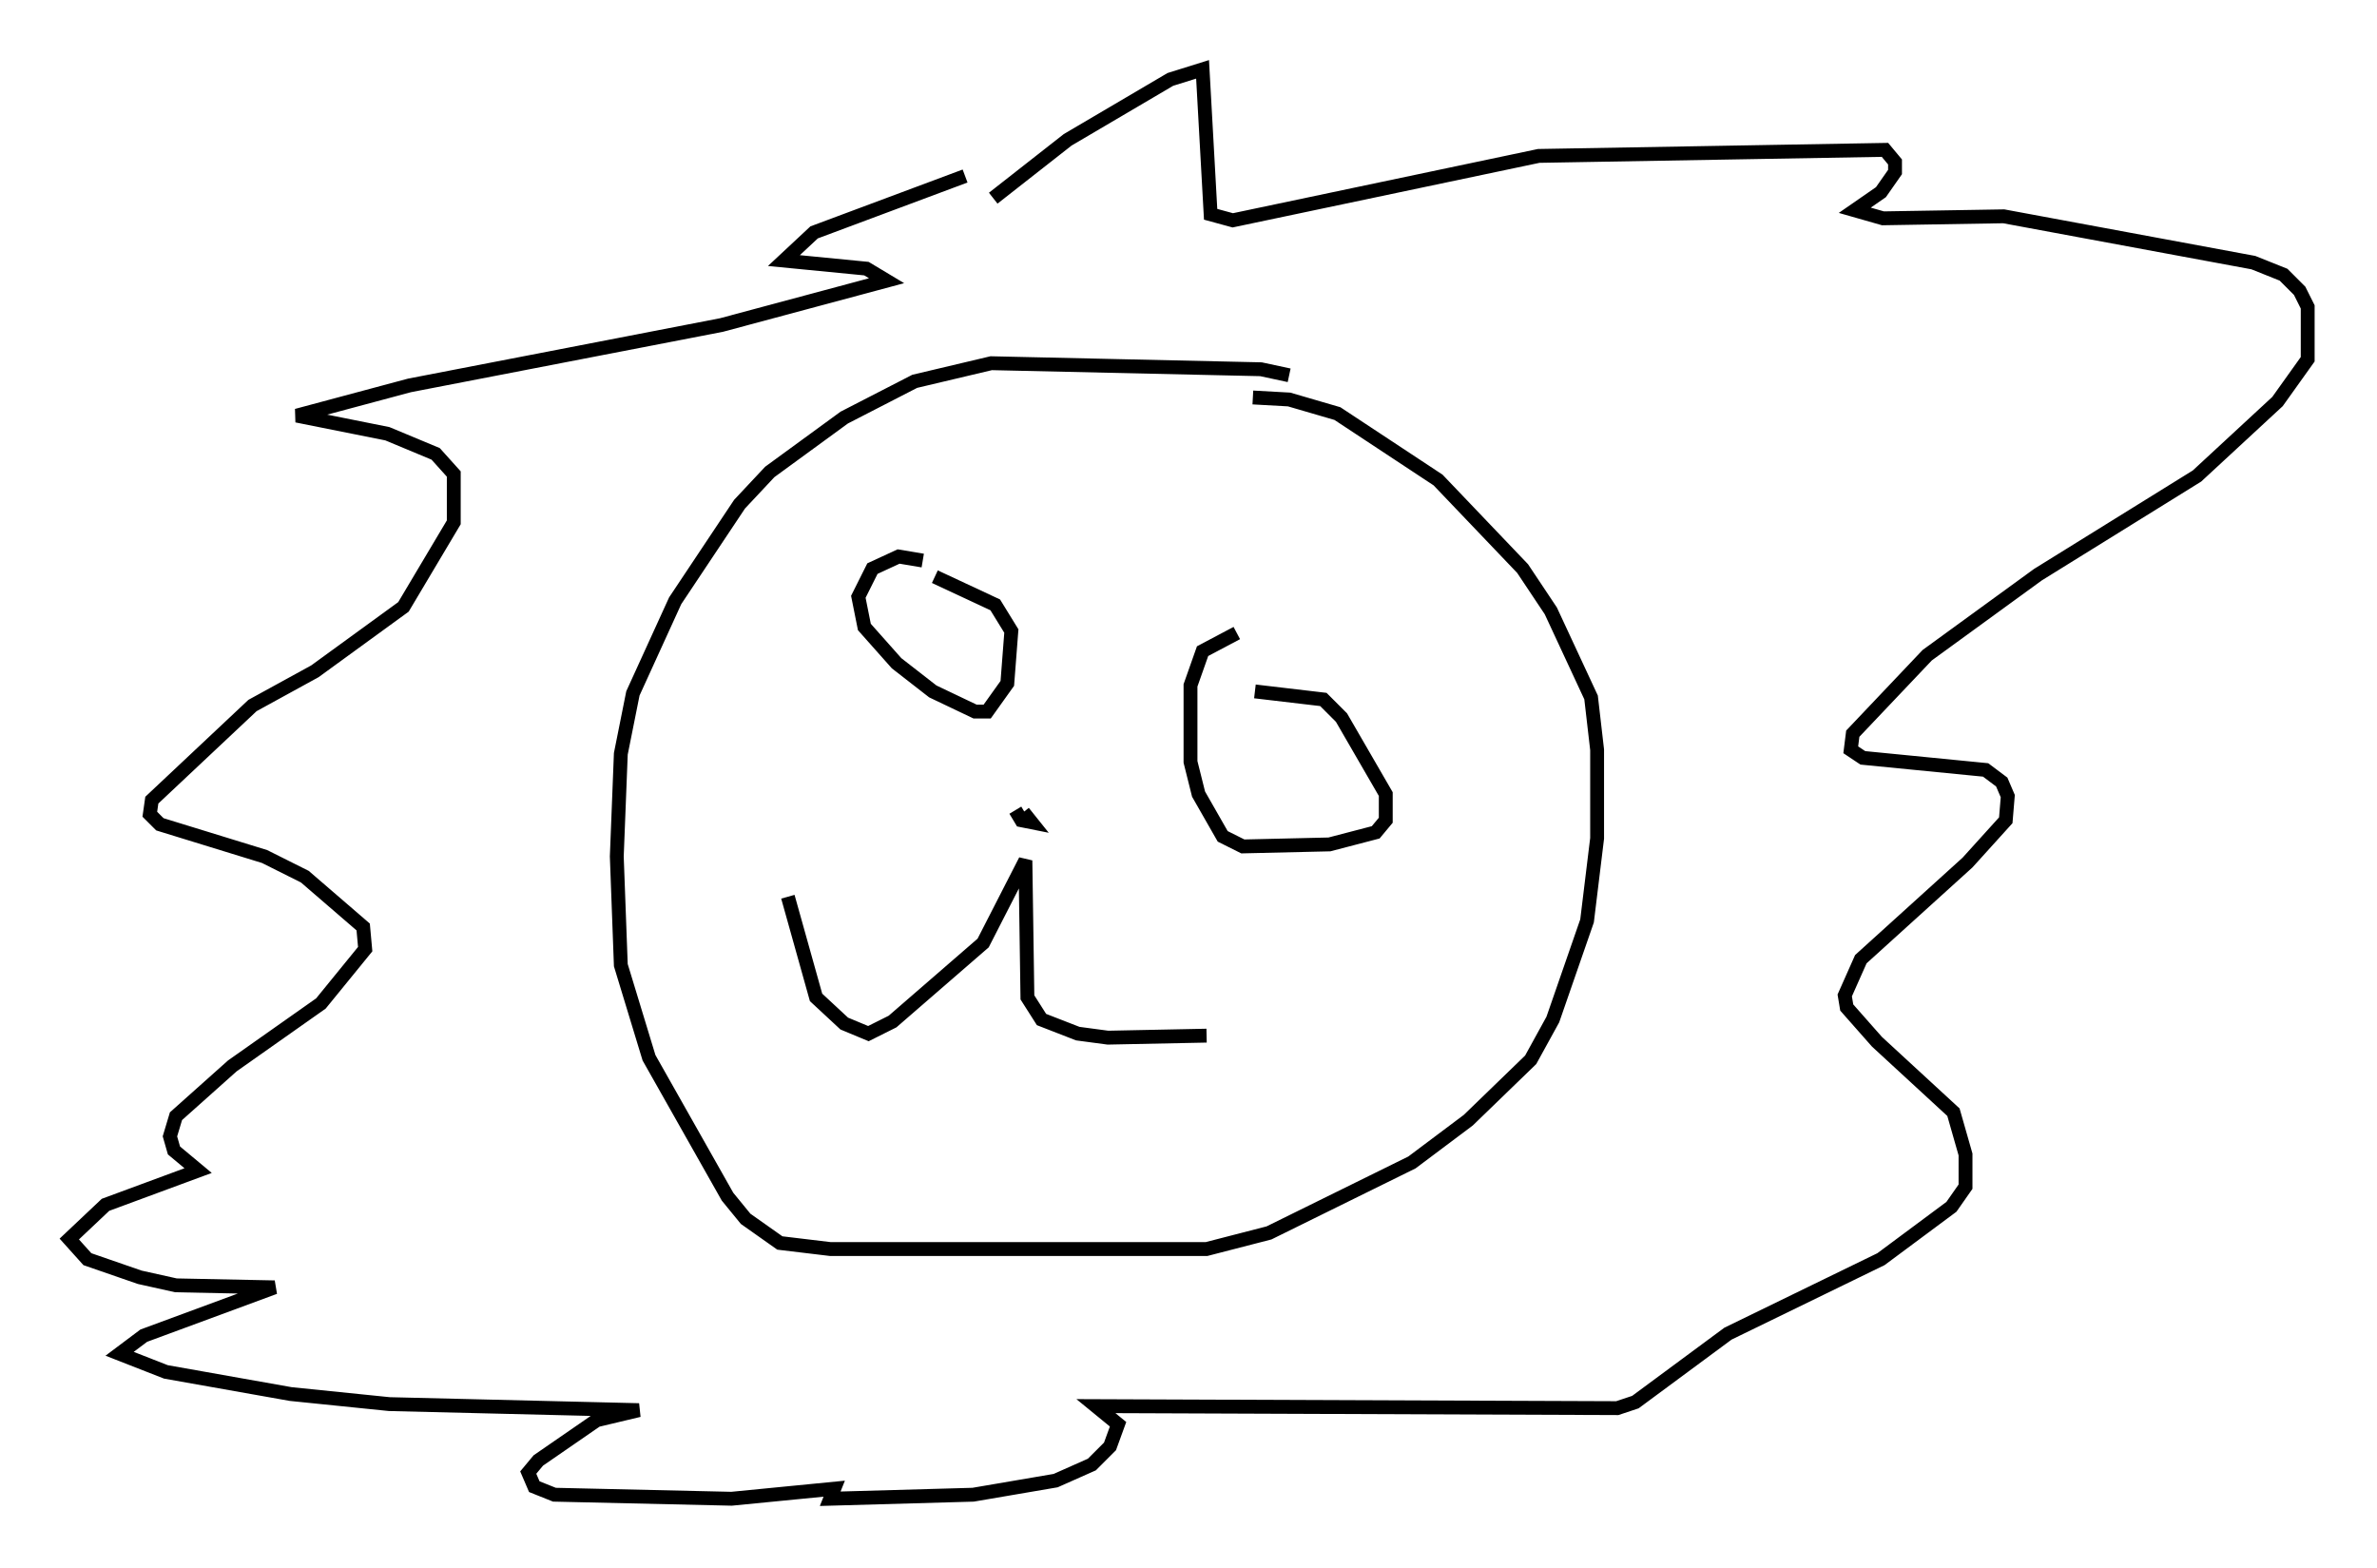 <?xml version="1.0" encoding="utf-8" ?>
<svg baseProfile="full" height="113.128" version="1.1" width="171.519" xmlns="http://www.w3.org/2000/svg" xmlns:ev="http://www.w3.org/2001/xml-events" xmlns:xlink="http://www.w3.org/1999/xlink"><defs /><rect fill="white" height="113.128" width="171.519" x="0" y="0" /><path d="M93.748, 27.659 m-0.726, -0.581 l-2.034, -0.436 -19.464, -0.436 l-5.52, 1.307 -5.084, 2.615 l-5.374, 3.922 -2.179, 2.324 l-4.648, 6.972 -3.05, 6.682 l-0.872, 4.358 -0.291, 7.408 l0.291, 7.844 2.034, 6.682 l5.665, 10.022 1.307, 1.598 l2.469, 1.743 3.631, 0.436 l27.162, 0.0 4.503, -1.162 l10.313, -5.084 4.067, -3.05 l4.503, -4.358 1.598, -2.905 l2.469, -7.117 0.726, -5.955 l0.0, -6.391 -0.436, -3.777 l-2.905, -6.246 -2.034, -3.05 l-6.101, -6.391 -7.263, -4.793 l-3.486, -1.017 -2.615, -0.145 m-33.553, 36.022 l2.034, 7.263 2.034, 1.888 l1.743, 0.726 1.743, -0.872 l6.536, -5.665 3.05, -5.955 l0.145, 9.877 1.017, 1.598 l2.615, 1.017 2.179, 0.291 l7.117, -0.145 m-13.218, -16.123 l0.581, 0.726 -0.726, -0.145 l-0.436, -0.726 m-6.682, -18.011 l-1.743, -0.291 -1.888, 0.872 l-1.017, 2.034 0.436, 2.179 l2.324, 2.615 2.615, 2.034 l3.05, 1.453 0.872, 0.0 l1.453, -2.034 0.291, -3.777 l-1.162, -1.888 -4.358, -2.034 m21.788, 4.067 l-2.469, 1.307 -0.872, 2.469 l0.0, 5.52 0.581, 2.324 l1.743, 3.05 1.453, 0.726 l6.246, -0.145 3.341, -0.872 l0.726, -0.872 0.0, -1.888 l-3.196, -5.52 -1.307, -1.307 l-4.939, -0.581 m-18.883, -35.587 l5.374, -4.212 7.408, -4.358 l2.324, -0.726 0.581, 10.458 l1.598, 0.436 22.078, -4.648 l24.983, -0.436 0.726, 0.872 l0.0, 0.726 -1.017, 1.453 l-1.888, 1.307 2.034, 0.581 l8.715, -0.145 18.011, 3.341 l2.179, 0.872 1.162, 1.162 l0.581, 1.162 0.0, 3.777 l-2.179, 3.05 -5.81, 5.374 l-11.475, 7.117 -7.989, 5.81 l-5.374, 5.665 -0.145, 1.162 l0.872, 0.581 8.86, 0.872 l1.162, 0.872 0.436, 1.017 l-0.145, 1.743 -2.76, 3.05 l-7.698, 6.972 -1.162, 2.615 l0.145, 0.872 2.179, 2.469 l5.52, 5.084 0.872, 3.05 l0.0, 2.324 -1.017, 1.453 l-5.084, 3.777 -11.039, 5.374 l-6.682, 4.939 -1.307, 0.436 l-37.62, -0.145 1.598, 1.307 l-0.581, 1.598 -1.307, 1.307 l-2.615, 1.162 -5.955, 1.017 l-10.313, 0.291 0.291, -0.726 l-7.408, 0.726 -12.782, -0.291 l-1.453, -0.581 -0.436, -1.017 l0.726, -0.872 4.212, -2.905 l3.05, -0.726 -18.011, -0.436 l-7.117, -0.726 -9.006, -1.598 l-3.341, -1.307 1.743, -1.307 l9.441, -3.486 -7.117, -0.145 l-2.615, -0.581 -3.777, -1.307 l-1.307, -1.453 2.615, -2.469 l6.682, -2.469 -1.743, -1.453 l-0.291, -1.017 0.436, -1.453 l4.067, -3.631 6.391, -4.503 l3.196, -3.922 -0.145, -1.598 l-4.212, -3.631 -2.905, -1.453 l-7.553, -2.324 -0.726, -0.726 l0.145, -1.017 7.263, -6.827 l4.503, -2.469 6.391, -4.648 l3.631, -6.101 0.0, -3.486 l-1.307, -1.453 -3.486, -1.453 l-6.536, -1.307 8.134, -2.179 l22.514, -4.358 11.911, -3.196 l-1.453, -0.872 -5.955, -0.581 l2.179, -2.034 10.894, -4.067 " fill="none" stroke="black" stroke-width="1" /></svg>